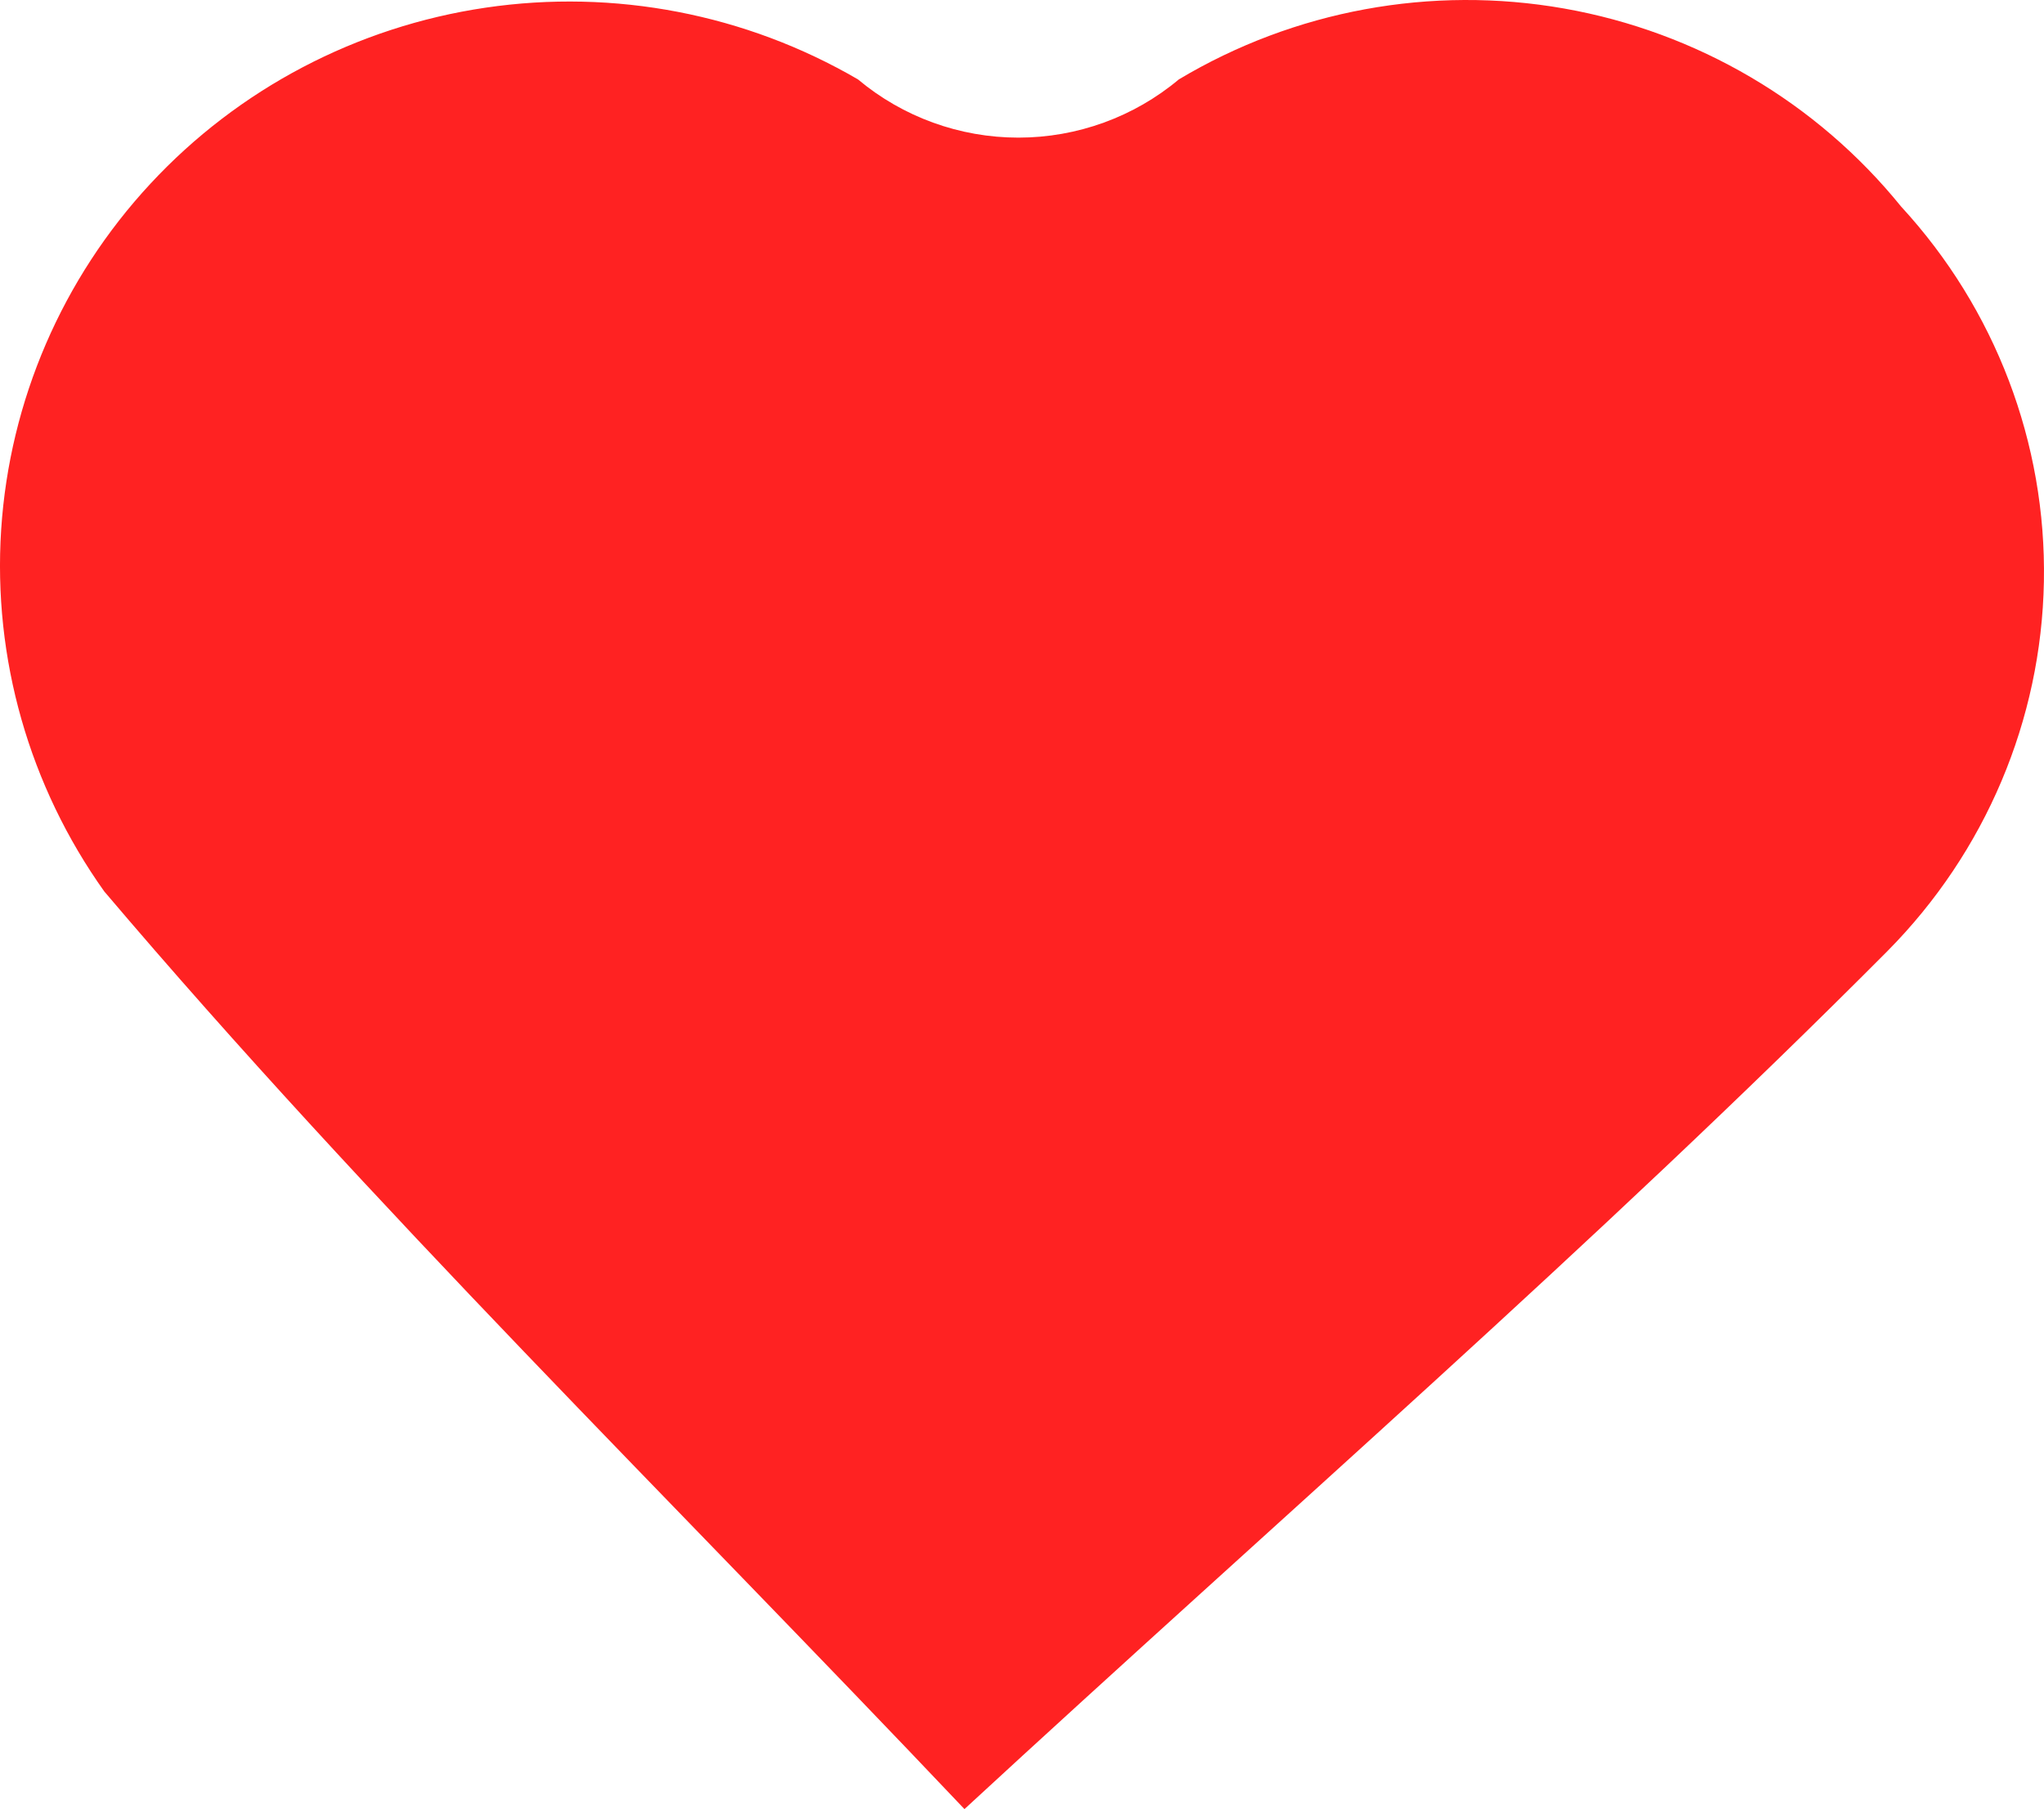 <svg  viewBox="0 0 61 54" fill="none" xmlns="http://www.w3.org/2000/svg">
<path d="M28.783 54C19.941 44.668 11.099 36.022 3.112 26.609C0.871 23.463 -0.215 19.651 0.035 15.807C0.286 11.963 1.857 8.32 4.487 5.486C7.117 2.651 10.648 0.796 14.491 0.229C18.334 -0.338 22.256 0.418 25.605 2.37C26.944 3.492 28.64 4.108 30.393 4.108C32.146 4.108 33.842 3.492 35.181 2.37C38.629 0.308 42.714 -0.444 46.678 0.254C50.643 0.953 54.217 3.054 56.737 6.167C59.548 9.22 61.073 13.225 60.997 17.358C60.922 21.491 59.251 25.438 56.33 28.387C47.65 37.113 38.237 45.274 28.783 54Z" fill="#FF2222"/>
</svg>
